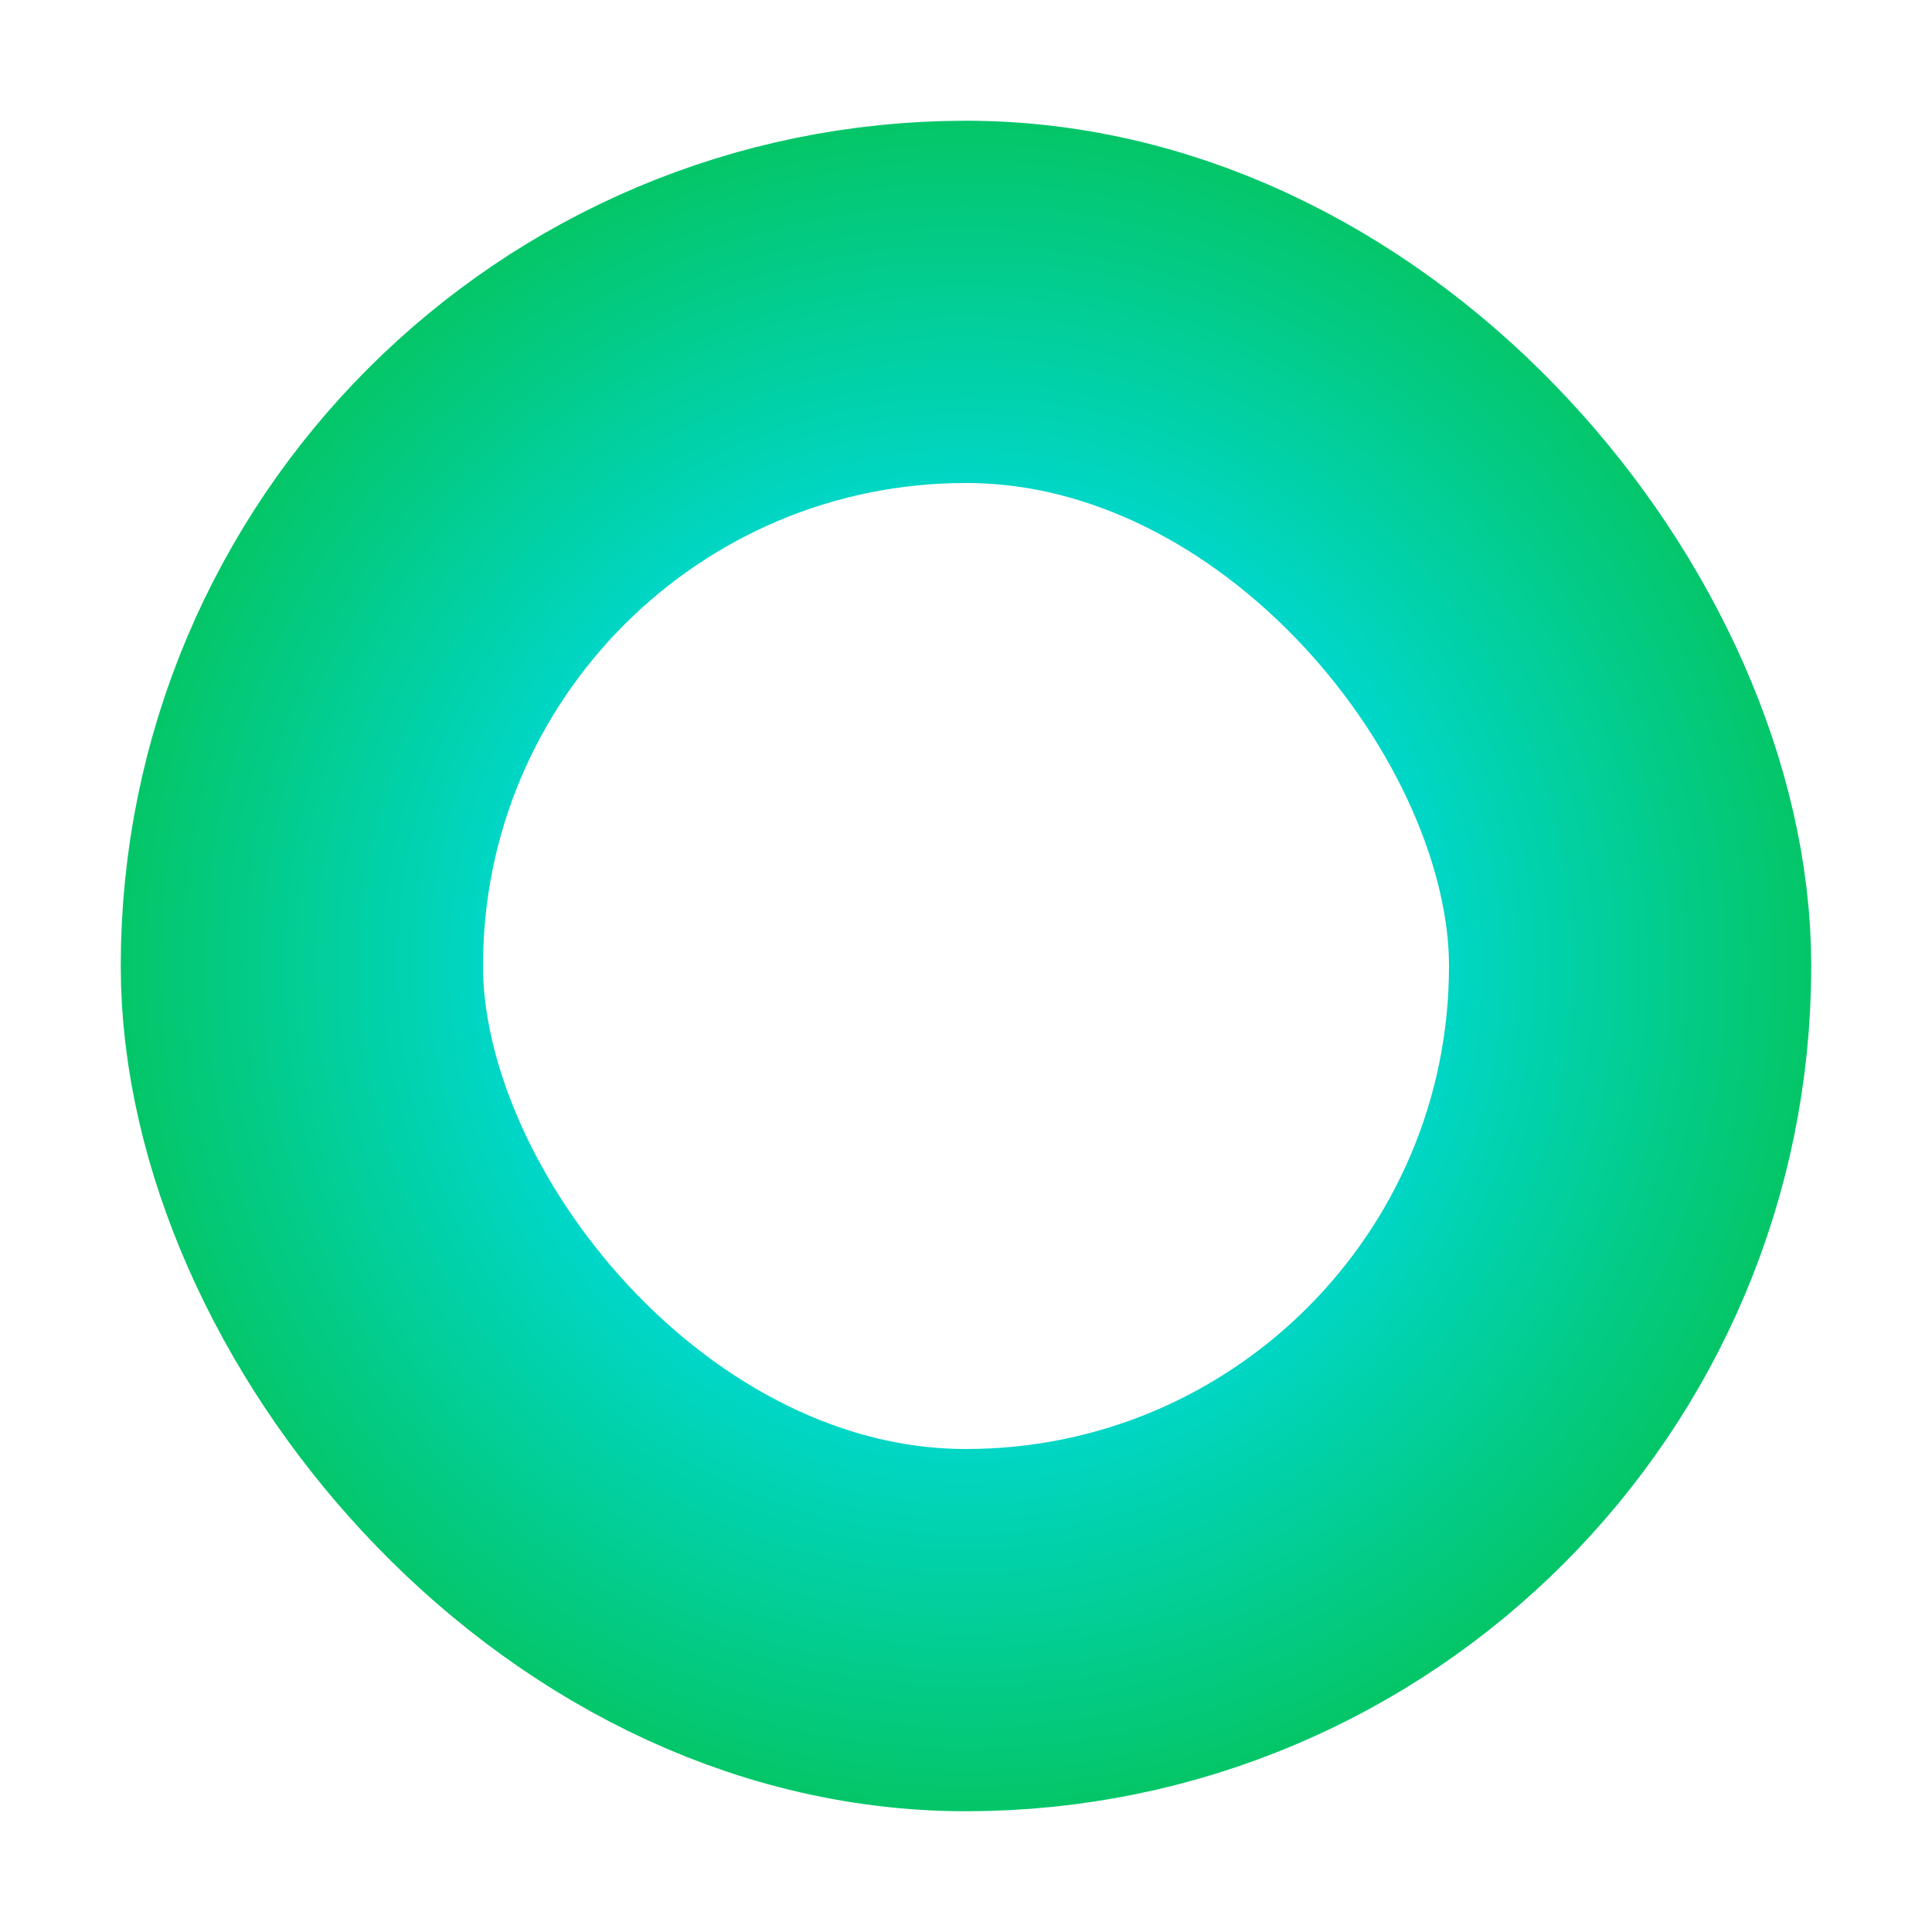 <svg width="16" height="16" viewBox="0 0 16 16" fill="none" xmlns="http://www.w3.org/2000/svg">
<rect x="2.5" y="2.5" width="11" height="11" rx="5.5" stroke="url(#paint0_angular_4380_29724)" stroke-width="3"/>
<defs>
<radialGradient id="paint0_angular_4380_29724" cx="0" cy="0" r="1" gradientUnits="userSpaceOnUse" gradientTransform="translate(8 8) rotate(-159.027) scale(8.032)">
<stop offset="0.099" stop-color="#4BFFA9"/>
<stop offset="0.479" stop-color="#00D7CA"/>
<stop offset="0.87" stop-color="#04C669"/>
</radialGradient>
</defs>
</svg>
